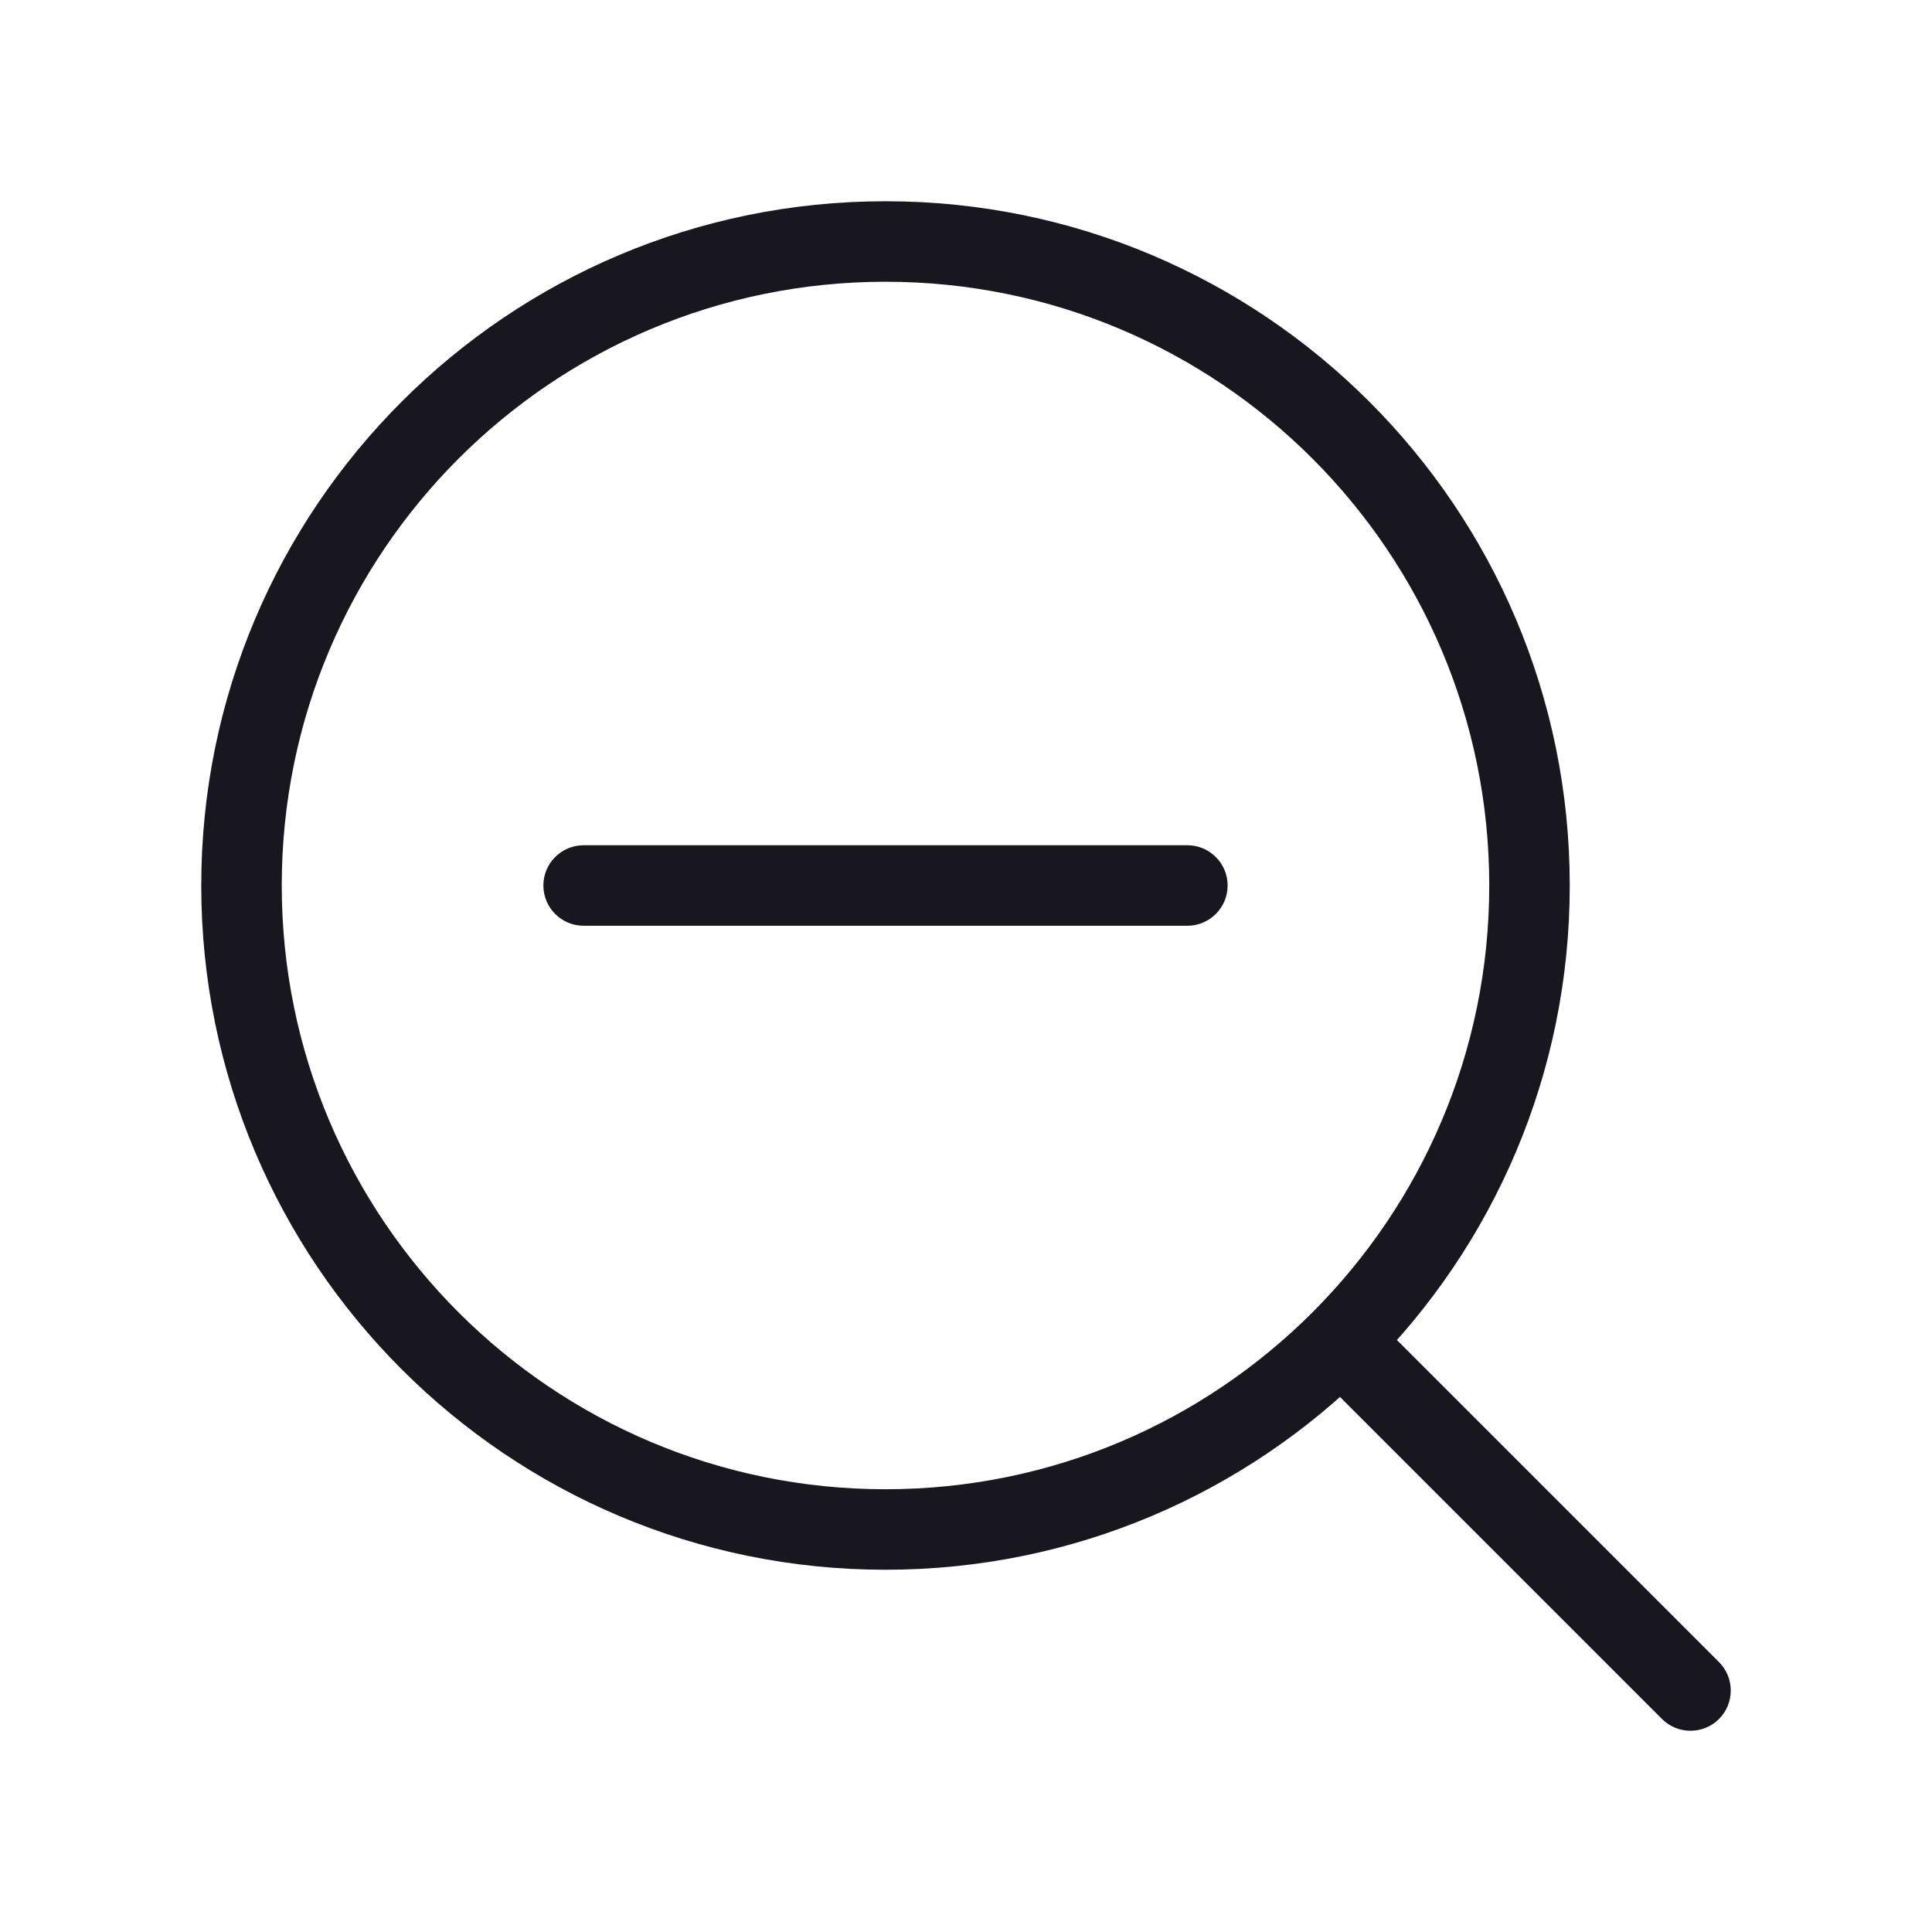 <svg width="24" height="24" viewBox="0 0 24 24" fill="none" xmlns="http://www.w3.org/2000/svg">
<path d="M20.646 21.354C20.842 21.549 21.158 21.549 21.354 21.354C21.549 21.159 21.549 20.842 21.354 20.647L20.646 21.354ZM17.01 16.303L16.657 15.95L15.95 16.657L16.303 17.011L17.01 16.303ZM14.75 11.5C15.026 11.5 15.25 11.276 15.25 11C15.25 10.724 15.026 10.5 14.75 10.5V11.5ZM7.25 10.5C6.974 10.5 6.75 10.724 6.75 11C6.75 11.276 6.974 11.5 7.25 11.5V10.5ZM11 18.5C6.858 18.5 3.5 15.142 3.5 11H2.5C2.5 15.694 6.306 19.5 11 19.5V18.5ZM3.5 11C3.5 6.858 6.858 3.5 11 3.5V2.5C6.306 2.5 2.5 6.306 2.5 11H3.5ZM11 3.5C15.142 3.5 18.5 6.858 18.5 11H19.5C19.5 6.306 15.694 2.5 11 2.5V3.5ZM21.354 20.647L17.01 16.303L16.303 17.011L20.646 21.354L21.354 20.647ZM18.5 11C18.5 15.142 15.142 18.5 11 18.5V19.5C15.694 19.5 19.5 15.694 19.5 11H18.5ZM14.75 10.5H7.25V11.5H14.75V10.5Z" fill="#18161E"/>
</svg>
